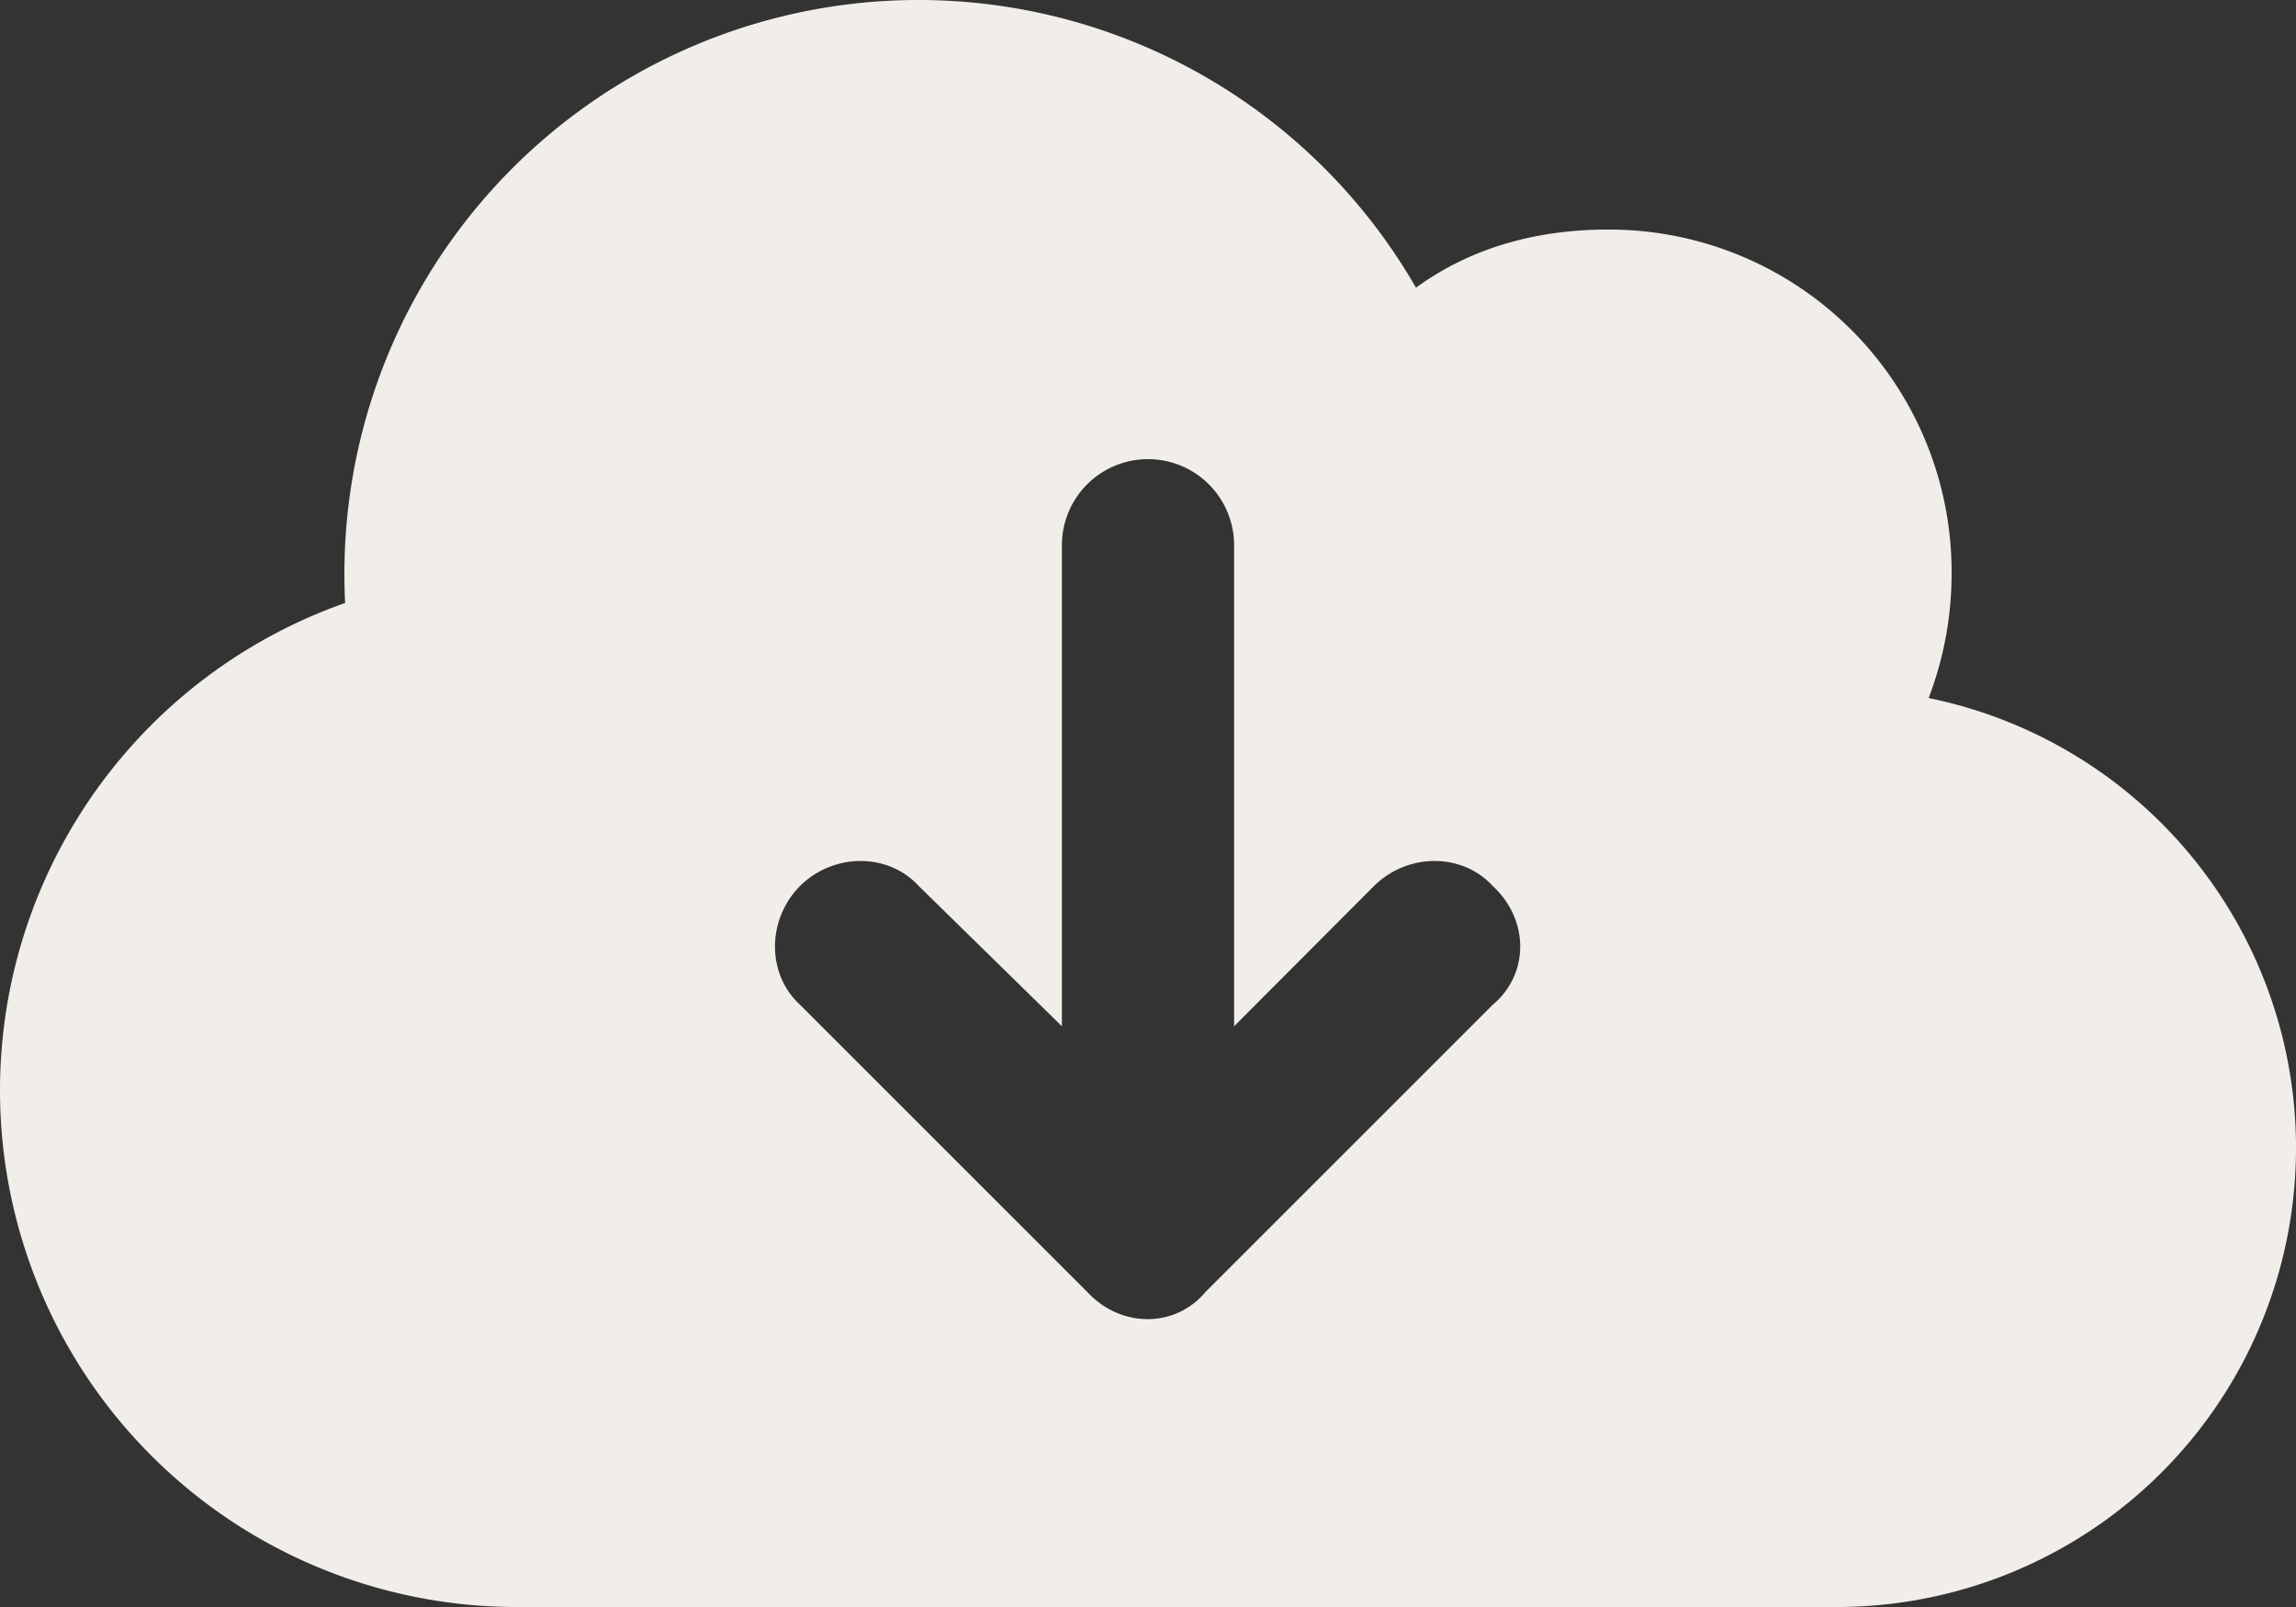 <svg xmlns="http://www.w3.org/2000/svg" width="640" height="448" viewBox="0 0 640 448">
  <rect x="0" y="0" width="640" height="448" fill="#333333" stroke="none"/>
  <path id="cloud-arrow-down-solid" d="M144,480A144.038,144.038,0,0,1,96.2,200.1q-.195-4.05-.2-8.1a160.013,160.013,0,0,1,298.7-79.8C409.9,101.1,428.3,96,448,96a95.453,95.453,0,0,1,96,96,97.072,97.072,0,0,1-6.4,34.6A127.992,127.992,0,0,1,512,480Zm159-87.9c9.4,10.2,24.6,10.2,33.1,0l80-80c10.2-8.5,10.2-23.7,0-33.1-8.5-9.3-23.7-9.3-33.1,0l-39,39.1V184a24,24,0,0,0-48,0V318.1L256.1,279c-8.5-9.3-23.7-9.3-33.1,0-9.3,9.4-9.3,24.6,0,33.1Z" transform="translate(0 -32)" fill="#f1eee9"/>
</svg>
